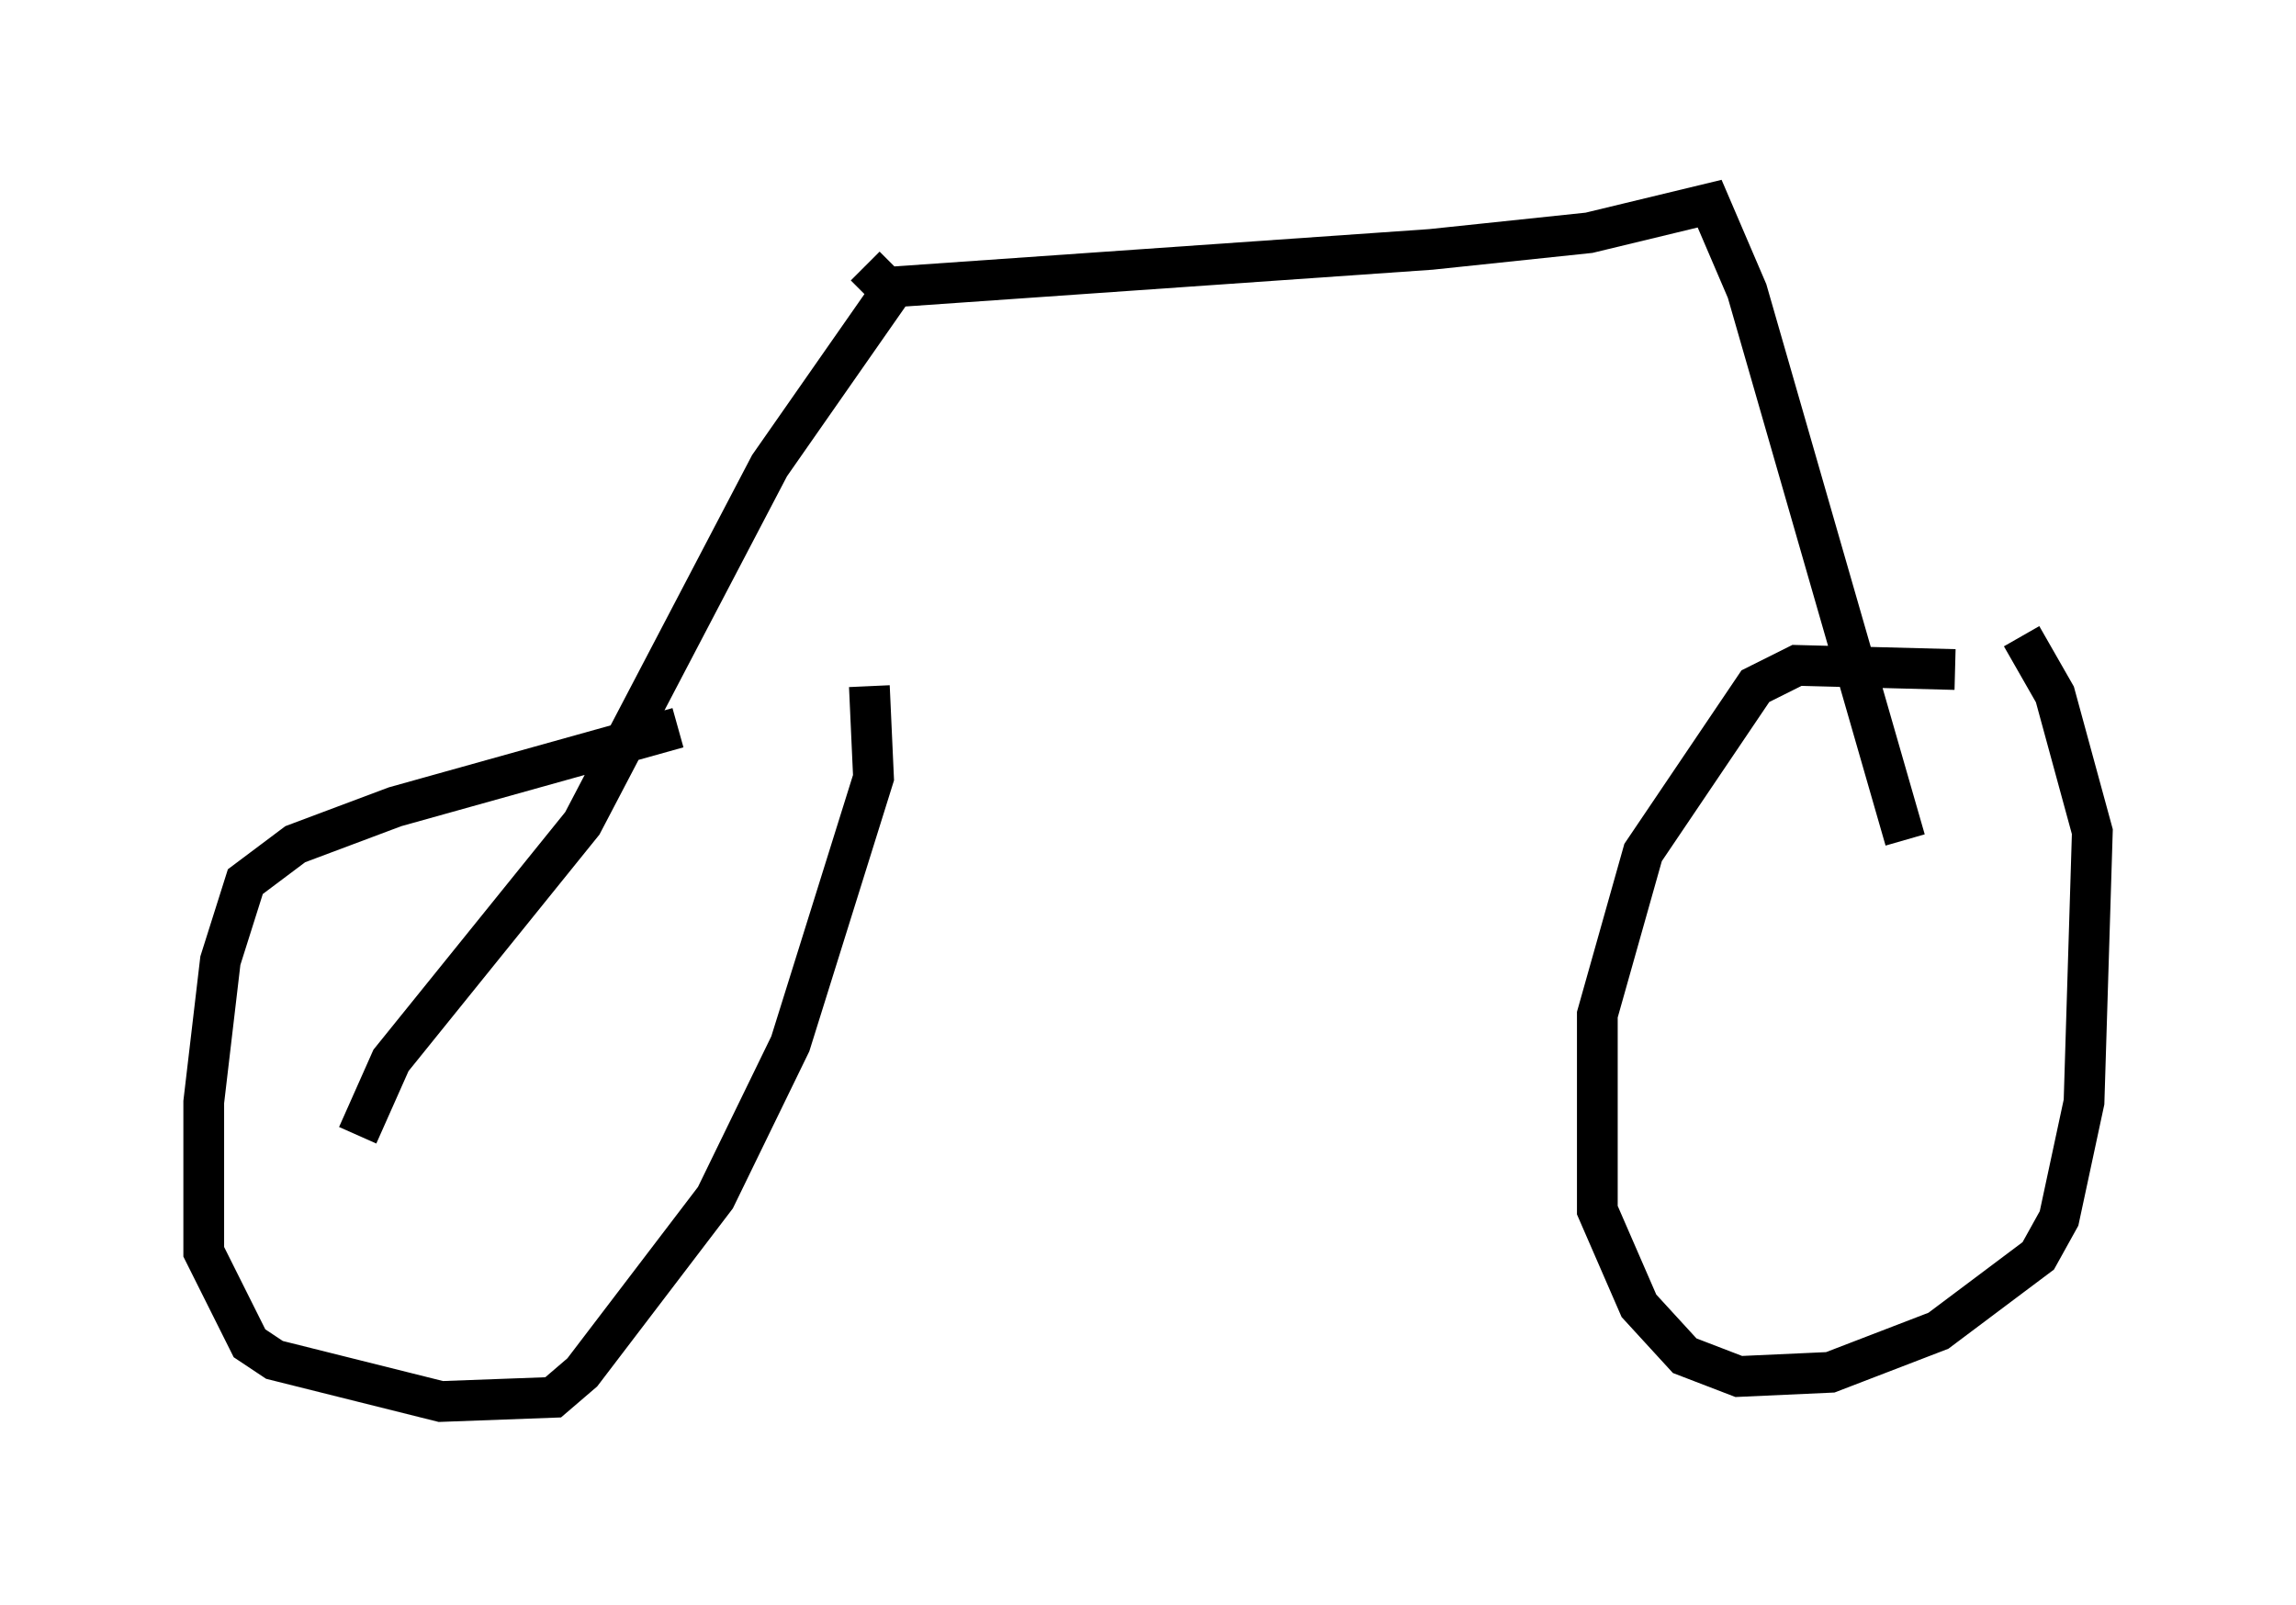 <?xml version="1.0" encoding="utf-8" ?>
<svg baseProfile="full" height="39.4" version="1.1" width="56.346" xmlns="http://www.w3.org/2000/svg" xmlns:ev="http://www.w3.org/2001/xml-events" xmlns:xlink="http://www.w3.org/1999/xlink"><defs /><rect fill="white" height="39.4" width="56.346" x="0" y="0" /><path d="M21.742, 17.046 m-5.104, 0.817 l-6.942, 1.94 -2.45, 0.919 l-1.225, 0.919 -0.613, 1.94 l-0.408, 3.471 0.0, 3.675 l1.123, 2.246 0.613, 0.408 l4.083, 1.021 2.756, -0.102 l0.715, -0.613 3.267, -4.288 l1.838, -3.777 2.042, -6.533 l-0.102, -2.246 m26.644, -0.408 l-3.879, -0.102 -1.021, 0.51 l-2.756, 4.083 -1.123, 3.981 l0.0, 4.798 1.021, 2.348 l1.123, 1.225 1.327, 0.51 l2.246, -0.102 2.654, -1.021 l2.45, -1.838 0.51, -0.919 l0.613, -2.858 0.204, -6.635 l-0.919, -3.369 -0.817, -1.429 m-40.834, 12.25 l0.817, -1.838 4.696, -5.819 l4.594, -8.779 3.063, -4.39 l13.169, -0.919 3.879, -0.408 l2.96, -0.715 0.919, 2.144 l3.879, 13.475 m-24.704, -13.271 l-0.817, -0.817 " fill="none" stroke="black" stroke-width="1" /></svg>